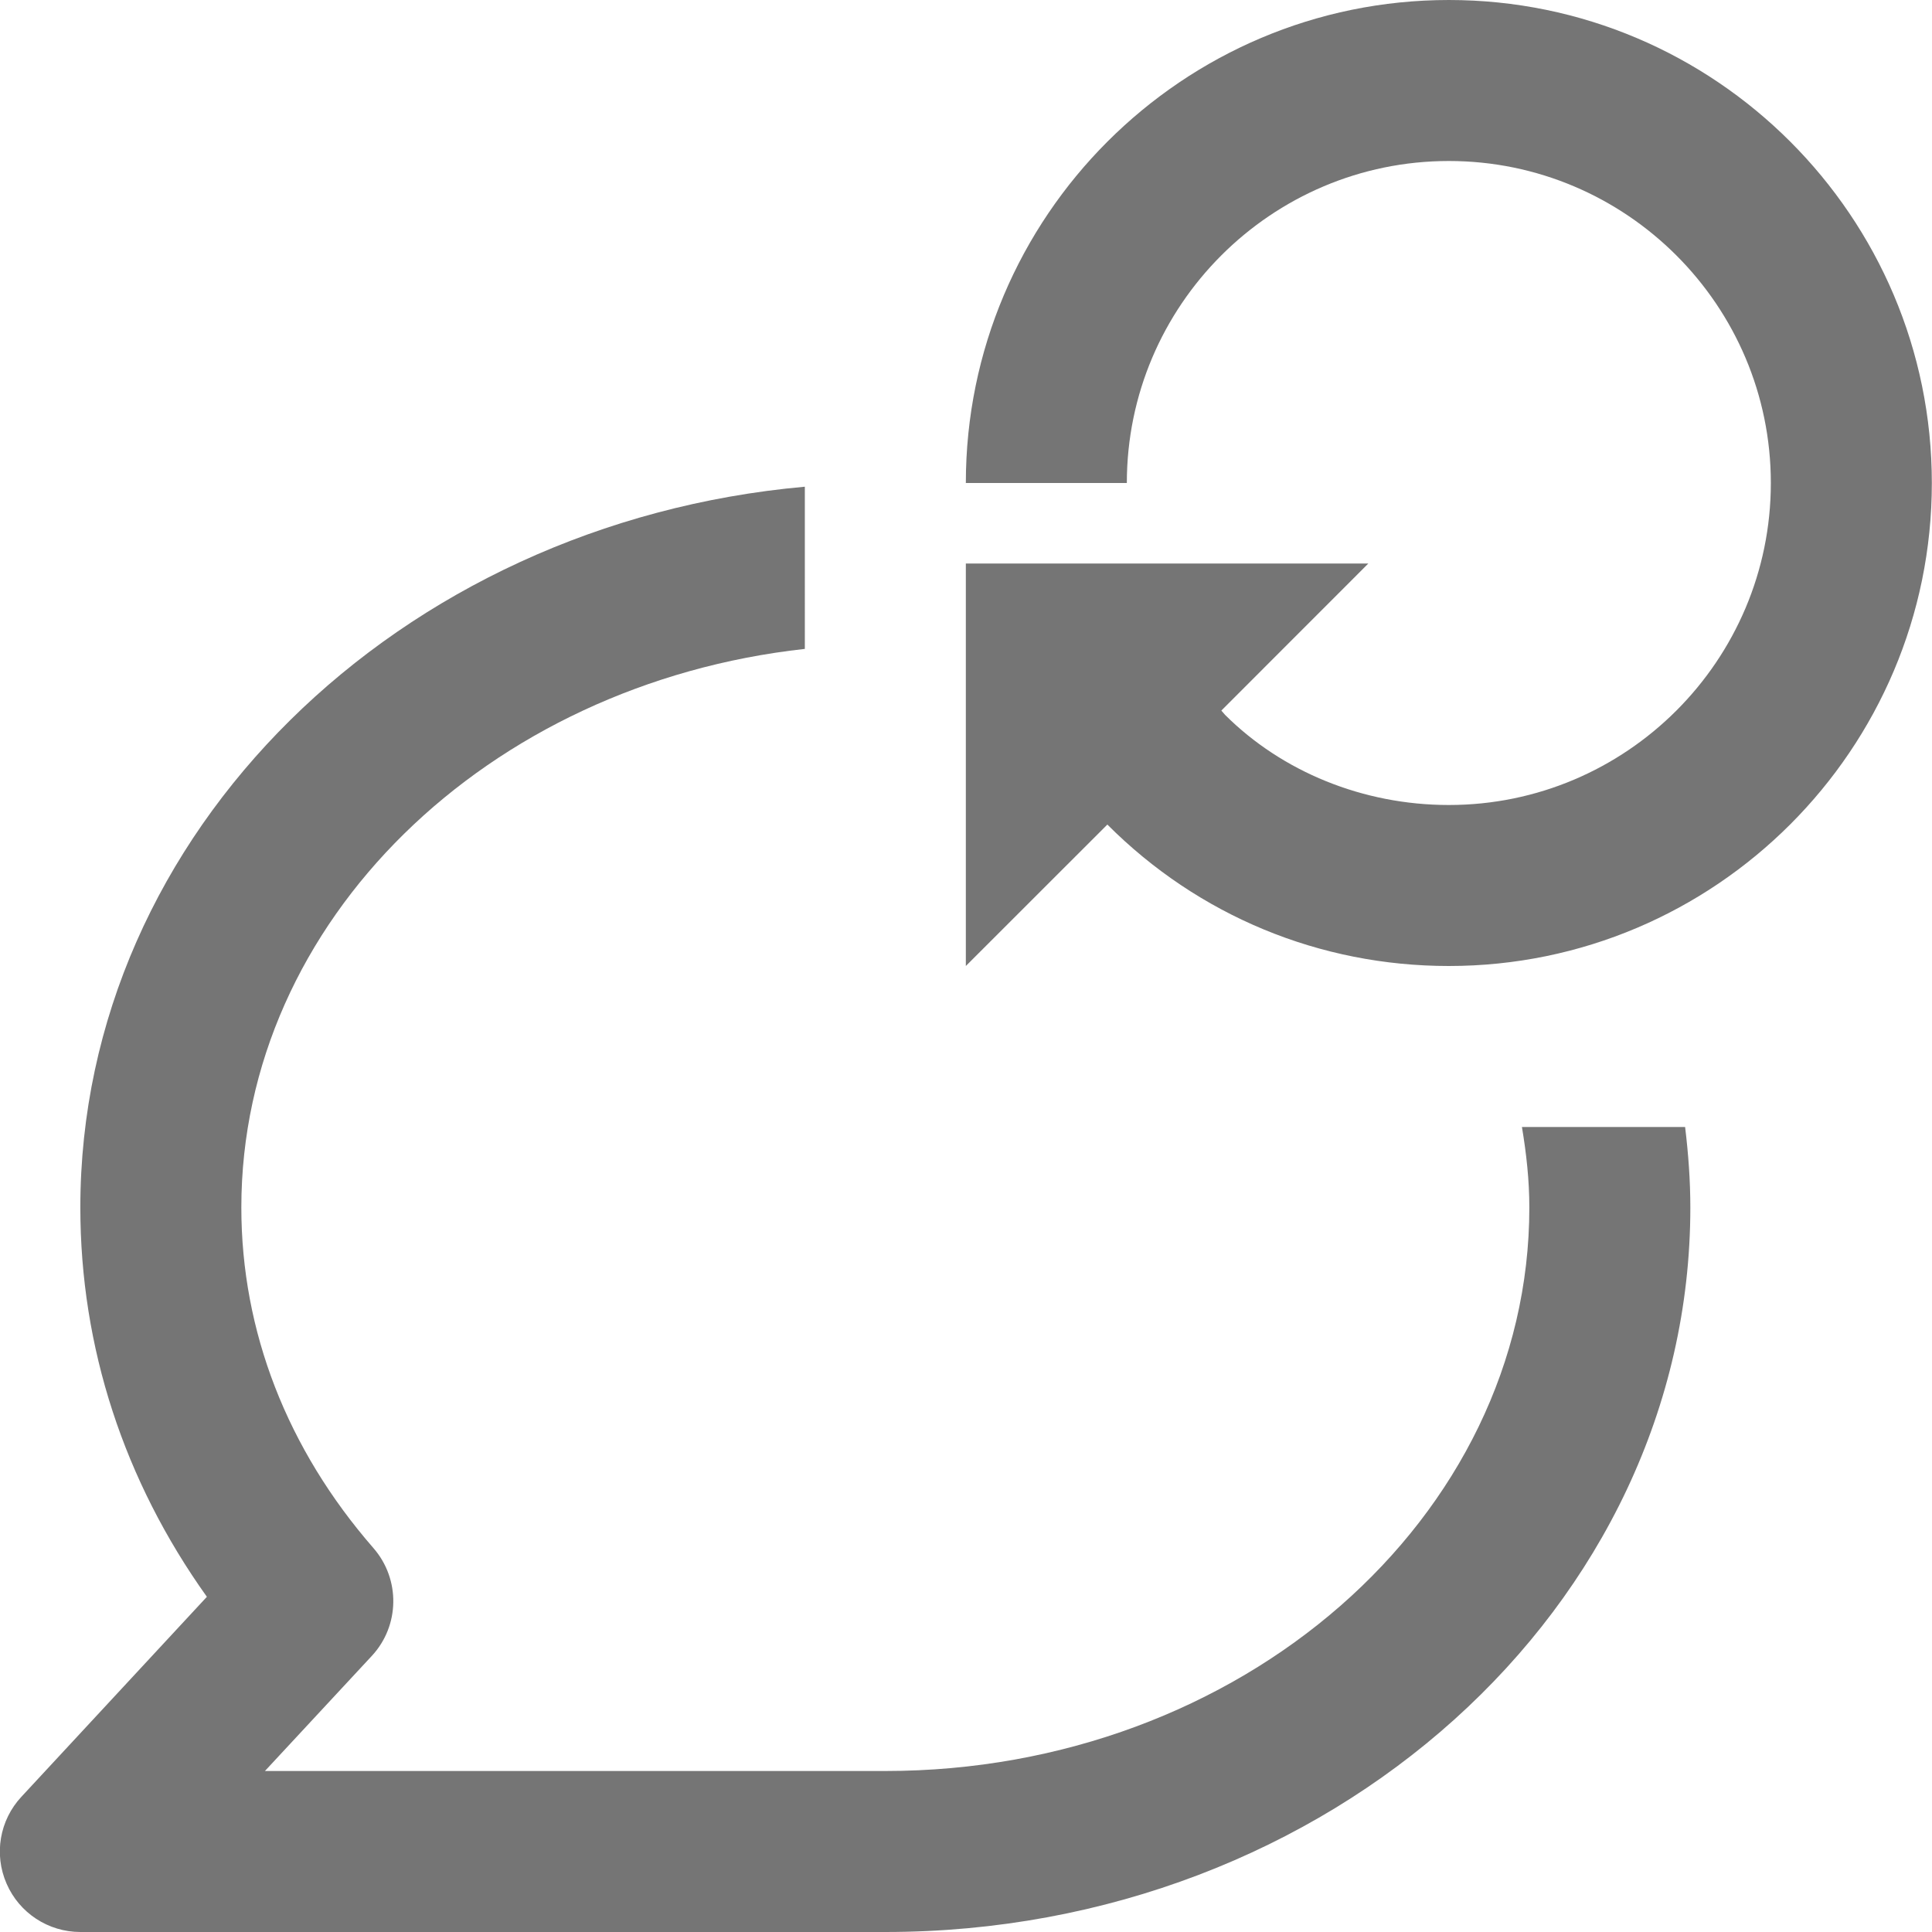 <?xml version="1.0" encoding="iso-8859-1"?>
<!-- Generator: Adobe Illustrator 16.0.0, SVG Export Plug-In . SVG Version: 6.00 Build 0)  -->
<!DOCTYPE svg PUBLIC "-//W3C//DTD SVG 1.1//EN" "http://www.w3.org/Graphics/SVG/1.1/DTD/svg11.dtd">
<svg version="1.1" xmlns="http://www.w3.org/2000/svg" xmlns:xlink="http://www.w3.org/1999/xlink" x="0px" y="0px" width="24px"
	 height="24px" viewBox="0 0 24 24" style="enable-background:new 0 0 24 24;" xml:space="preserve">
<g id="Frame_-_24px">
	<rect style="fill:none;" width="24" height="24"/>
</g>
<g id="Line_Icons">
	<g>
		<path style="fill:#757575;" d="M18.906,14c0.055,0.328,0.092,0.66,0.092,1c0,3.86-3.589,7-8,7H3.291l1.328-1.43
			c0.348-0.375,0.356-0.952,0.021-1.338C3.566,18,2.998,16.537,2.998,15c0-3.563,3.061-6.506,7-6.939V6.046
			c-5.047,0.452-9,4.296-9,8.954c0,1.735,0.541,3.392,1.572,4.836L0.266,22.32c-0.271,0.291-0.344,0.715-0.184,1.08
			C0.24,23.764,0.6,24,0.998,24h10c5.514,0,10-4.037,10-9c0-0.338-0.025-0.671-0.065-1H18.906z"/>
		<path style="fill:#757575;" d="M17.998,0c-3.309,0-6,2.691-6,6h2c0-2.205,1.795-4,4-4s4,1.795,4,4s-1.795,4-4,4
			c-1.069,0-2.074-0.416-2.779-1.119l-0.047-0.054L16.998,7h-5v5l1.758-1.757C14.887,11.376,16.395,12,17.998,12
			c3.309,0,6-2.691,6-6S21.307,0,17.998,0z"/>
	</g>
</g>
</svg>

